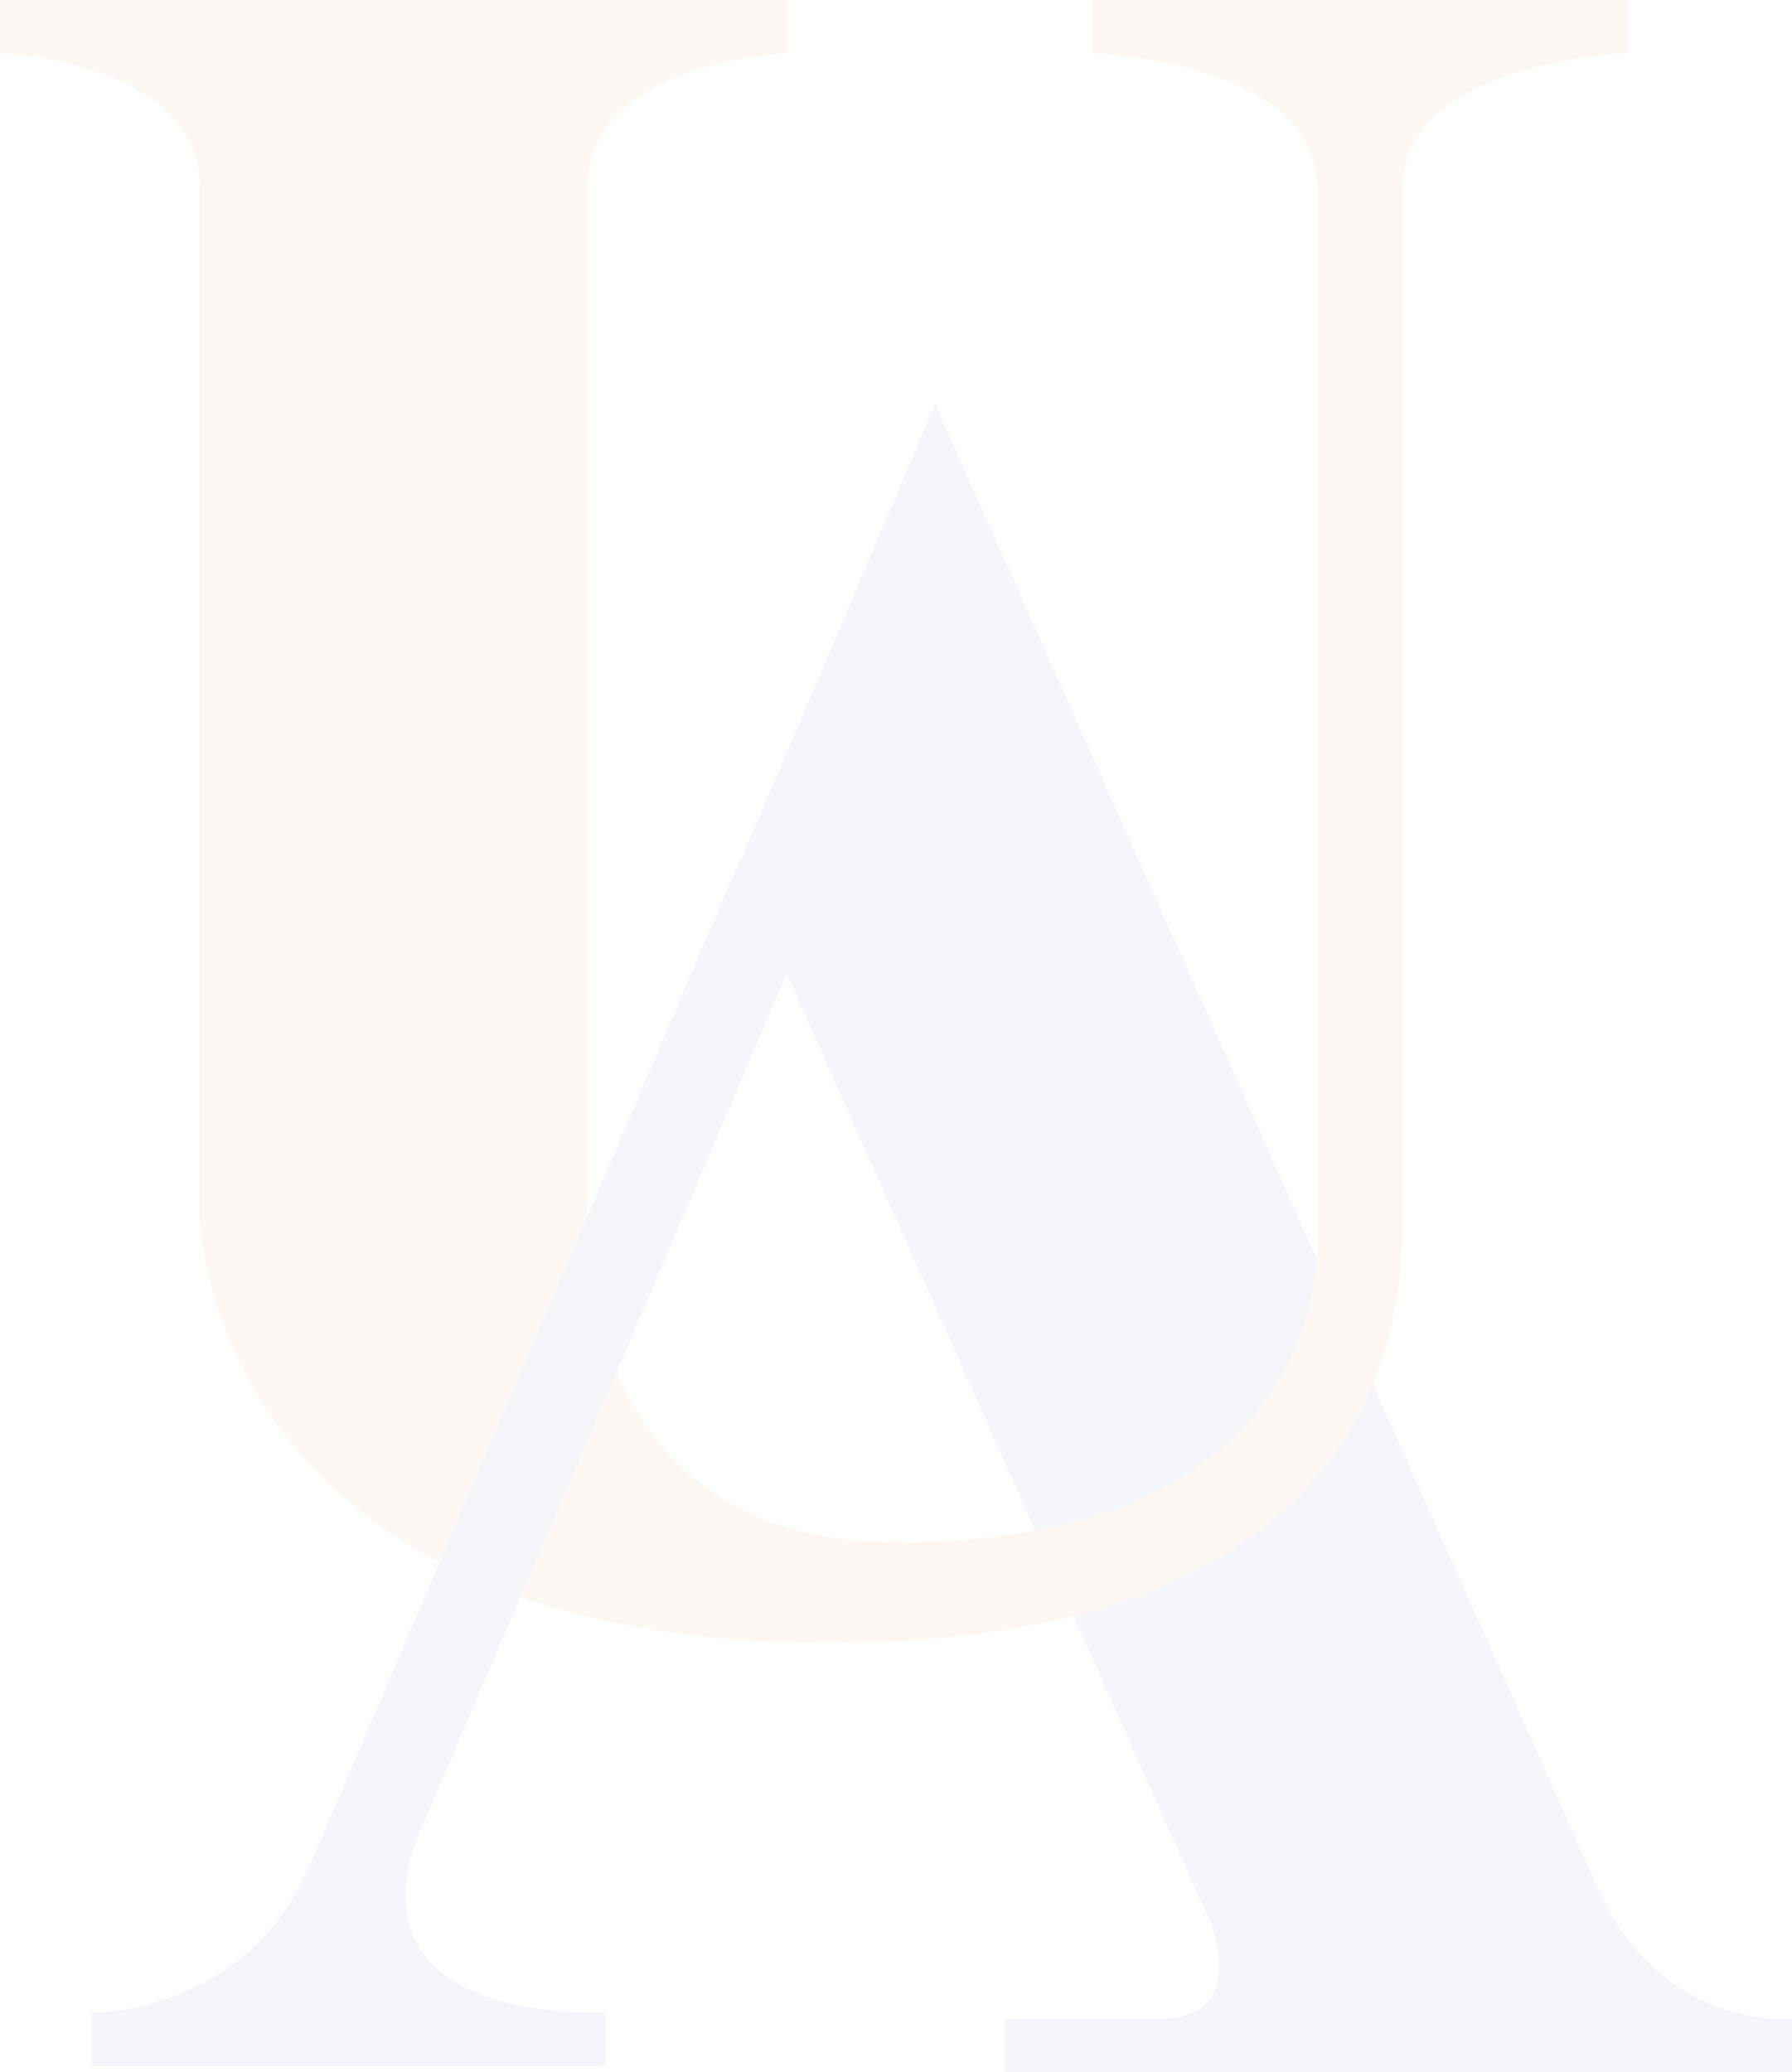 <svg xmlns="http://www.w3.org/2000/svg" width="422.546" height="488.494" viewBox="0 0 422.546 488.494">
  <g id="Grupo_235" data-name="Grupo 235" transform="translate(-762.727 -706.756)" opacity="0.05">
    <path id="Trazado_132" data-name="Trazado 132" d="M275.259,399.364c-8.723-.349-30.356-4.536-41.871-30.705L88.585,44.508,77.071,18.688,30.664,127.552l11.514,25.82L141.97,376.684s9.072,21.284-10.468,22.68H93.47v12.561H279.1V399.364Z" transform="translate(906.176 783.324)" fill="#1f3d80"/>
    <path id="Trazado_133" data-name="Trazado 133" d="M259.3,2.893V15.454s53.036,1.745,53.036,31.752v243.2s8.723,76.065-99.094,76.065c-76.065,0-72.925-76.065-72.925-76.065V47.206c0-30.007,47.1-31.752,47.1-31.752V2.893H1.794V15.454S48.9,17.2,48.9,47.206v243.2S51.341,390.2,197.19,390.2c132.59,0,135.382-78.857,135.382-99.792V47.206c0-30.007,53.036-31.752,53.036-31.752V2.893Z" transform="translate(760.934 703.863)" fill="#eb690e"/>
    <path id="Trazado_134" data-name="Trazado 134" d="M81.795,268.193l.349-1.047h0L169.723,62.328l-11.514-25.82L56.672,273.776C42.366,307.273,7.823,308.32,5.381,308.32h0v12.561H126.457V308.32c-58.27,0-47.1-34.195-44.662-40.126" transform="translate(778.979 872.973)" fill="#1f3d80"/>
  </g>
</svg>
